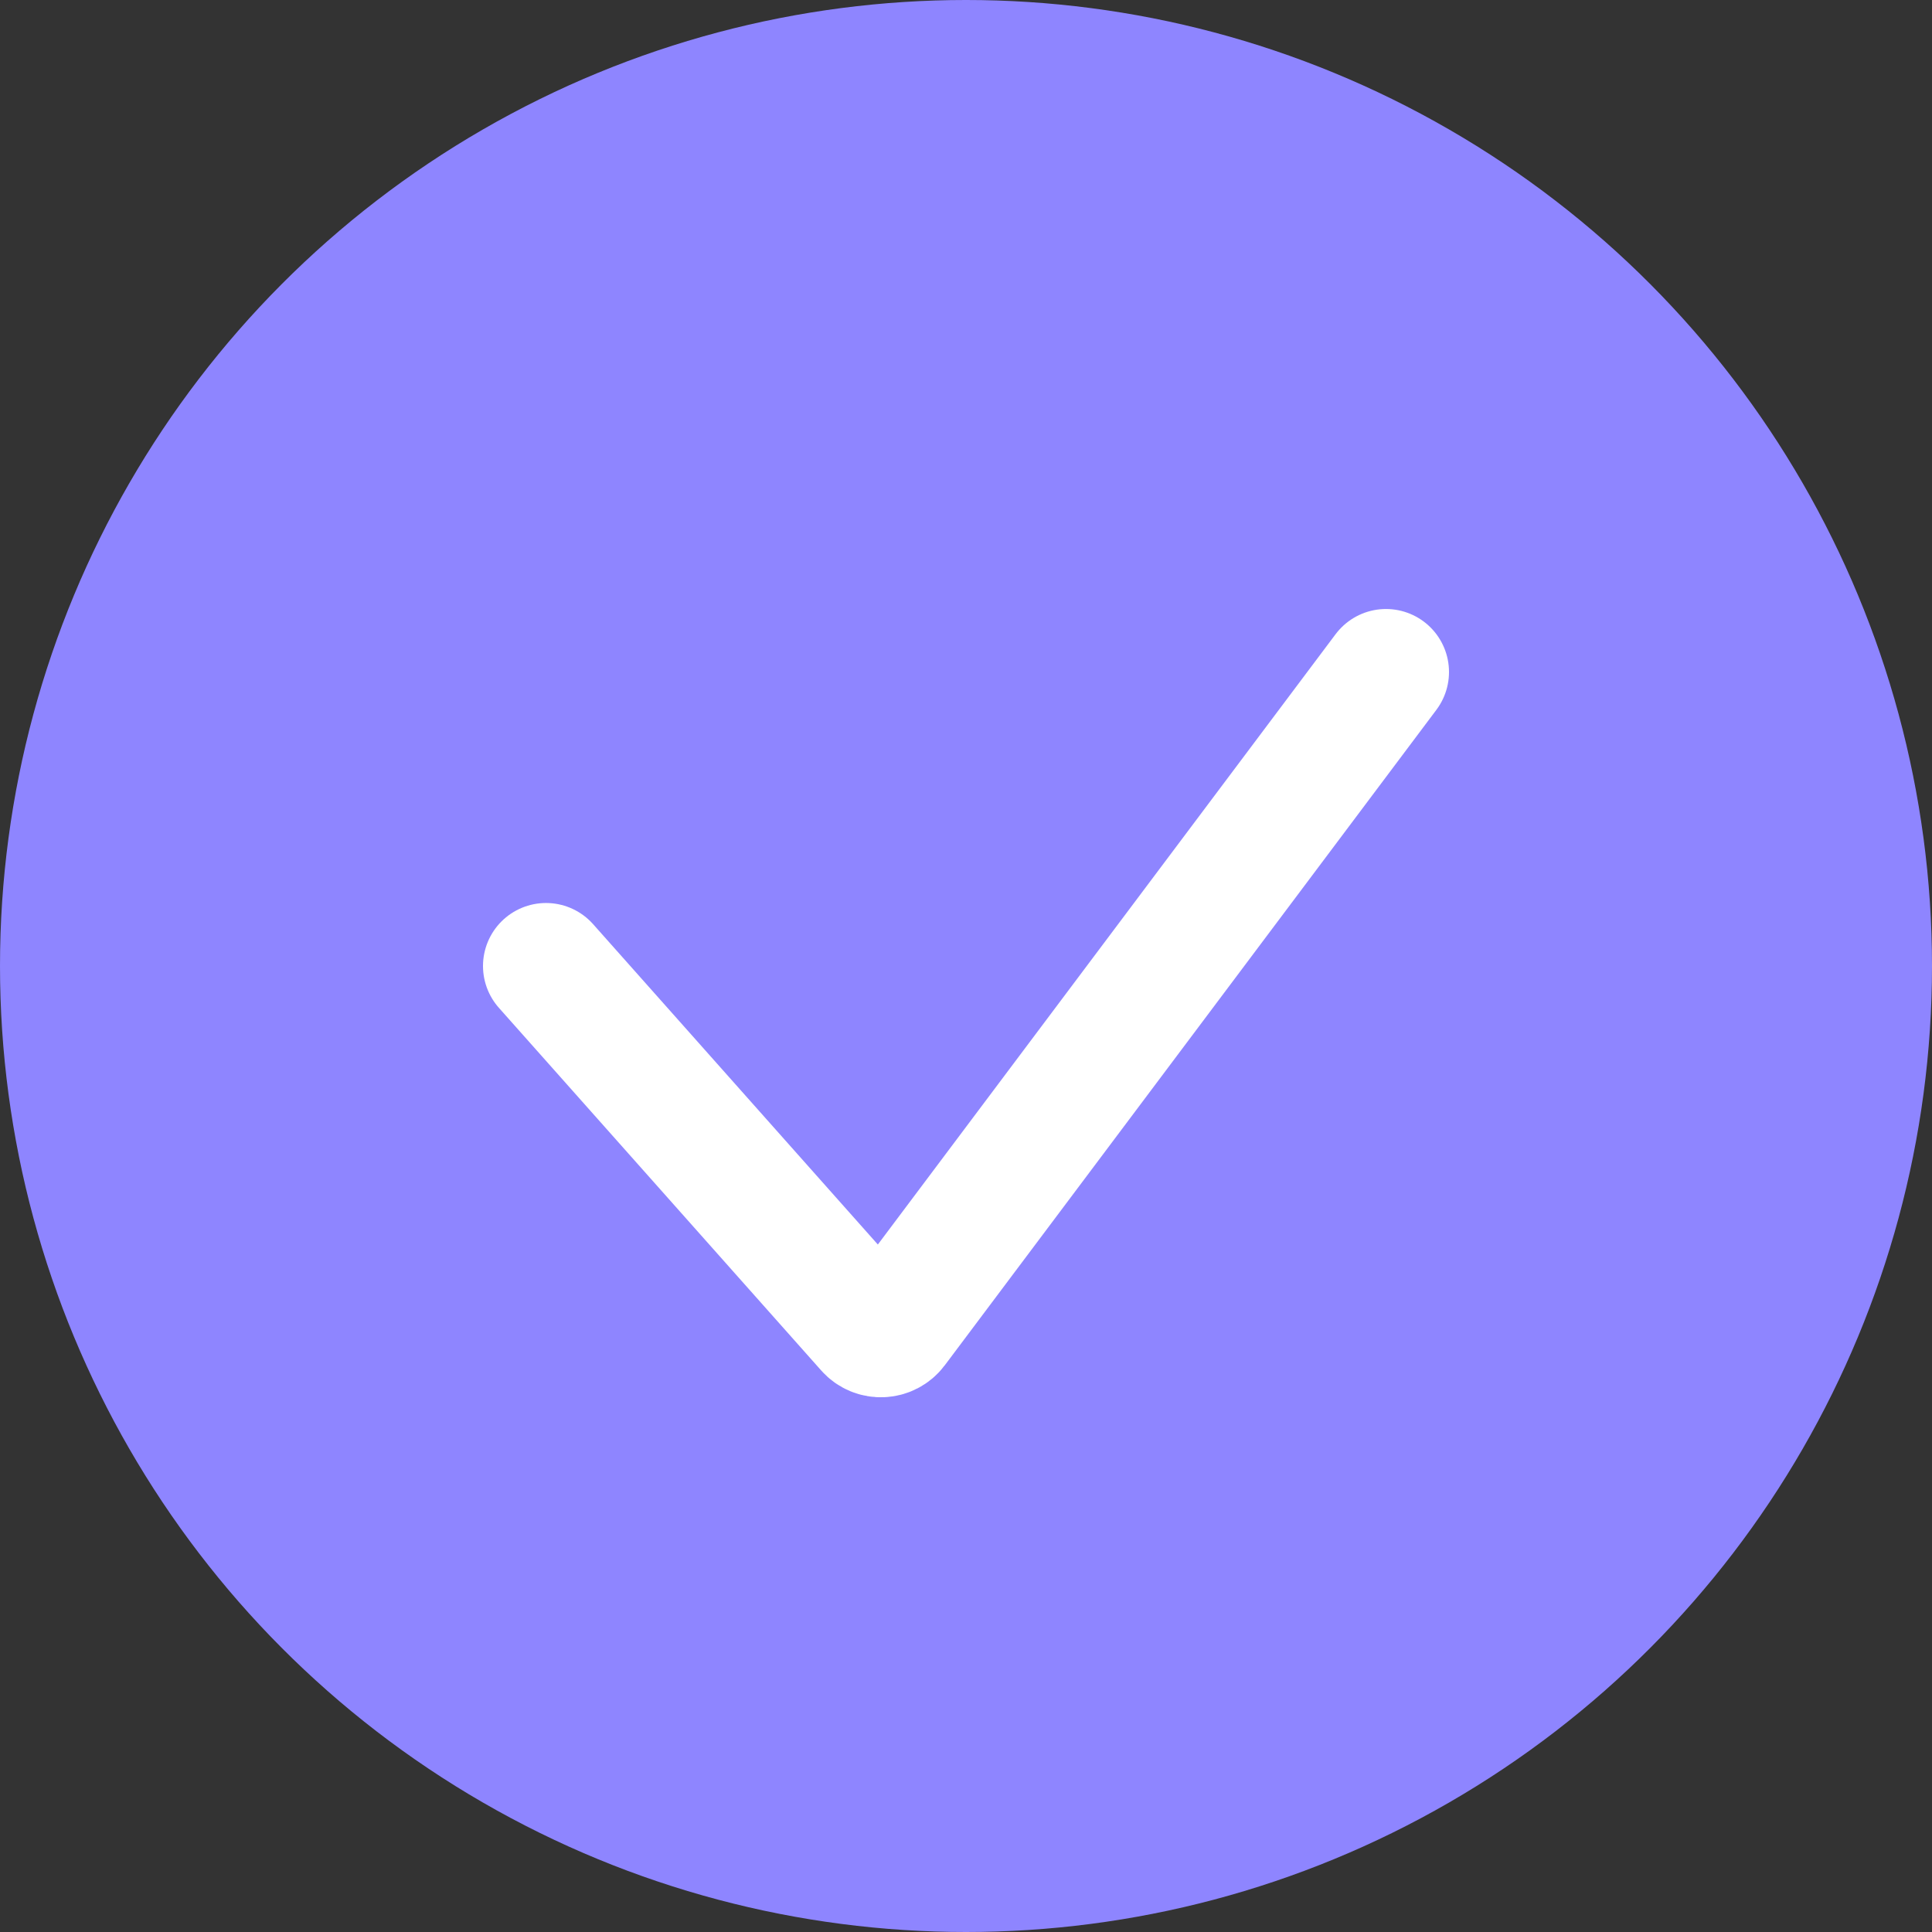 <svg width="23" height="23" viewBox="0 0 23 23" fill="none" xmlns="http://www.w3.org/2000/svg">
<rect x="0" y="0" width="23" height="23" fill="#333333" stroke="none"/>
<circle cx="11.5" cy="11.5" r="11.5" fill="#8E85FF"/>
<path d="M6.5 11.5L10.337 15.817C10.421 15.912 10.571 15.905 10.647 15.804L16.5 8" stroke="white" stroke-width="1.5" stroke-linecap="round"/>
</svg>
